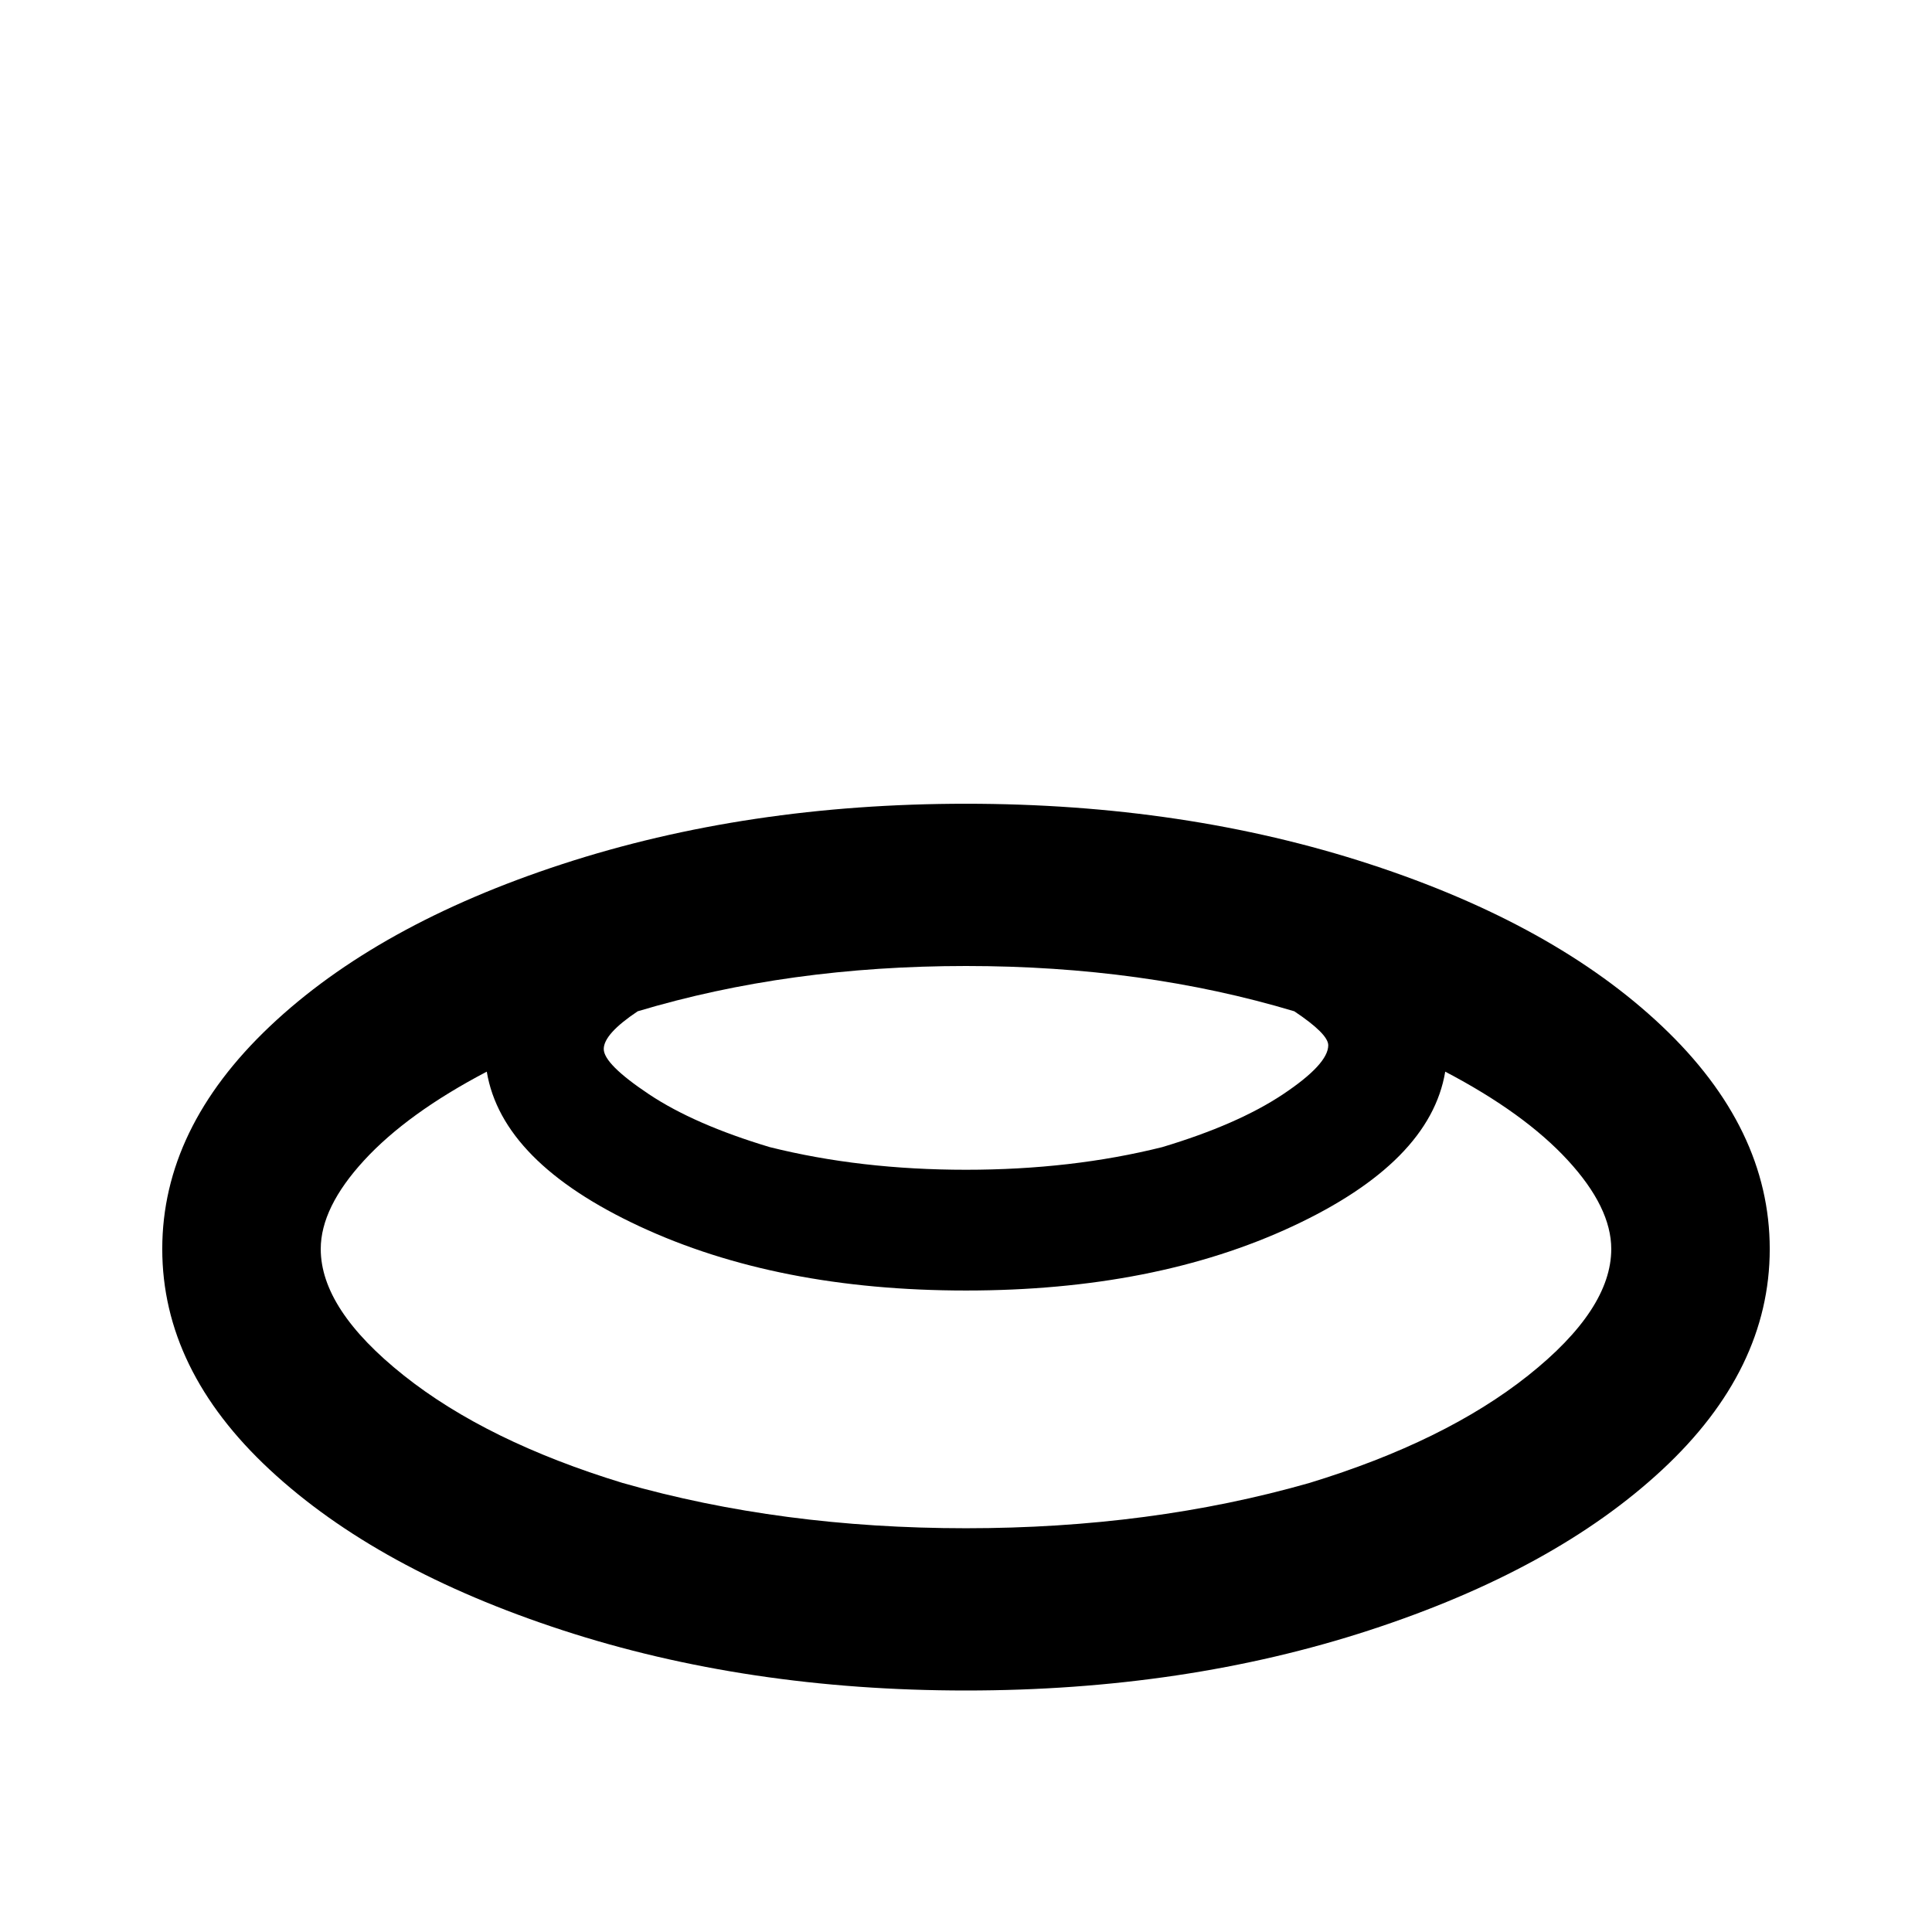 <svg xmlns="http://www.w3.org/2000/svg" viewBox="0 -512 512 512">
	<path fill="#000000" d="M256 -299Q198 -299 149 -283Q100 -267 71.5 -240Q43 -213 43 -181Q43 -149 71.5 -122.5Q100 -96 149 -80Q198 -64 256 -64Q314 -64 363 -80Q412 -96 440.5 -122.5Q469 -149 469 -181Q469 -213 440.5 -240Q412 -267 363 -283Q314 -299 256 -299ZM352 -235Q352 -230 340 -222Q328 -214 308 -208Q284 -202 256 -202Q228 -202 204 -208Q184 -214 172 -222Q160 -230 160 -234Q160 -238 169 -244Q209 -256 256 -256Q303 -256 343 -244Q352 -238 352 -235ZM256 -107Q207 -107 165 -119Q129 -130 107 -147.5Q85 -165 85 -181Q85 -192 96.5 -204.5Q108 -217 129 -228Q133 -204 169.5 -187Q206 -170 256 -170Q306 -170 342.5 -187Q379 -204 383 -228Q404 -217 415.5 -204.5Q427 -192 427 -181Q427 -165 405 -147.5Q383 -130 347 -119Q305 -107 256 -107Z"/>
</svg>